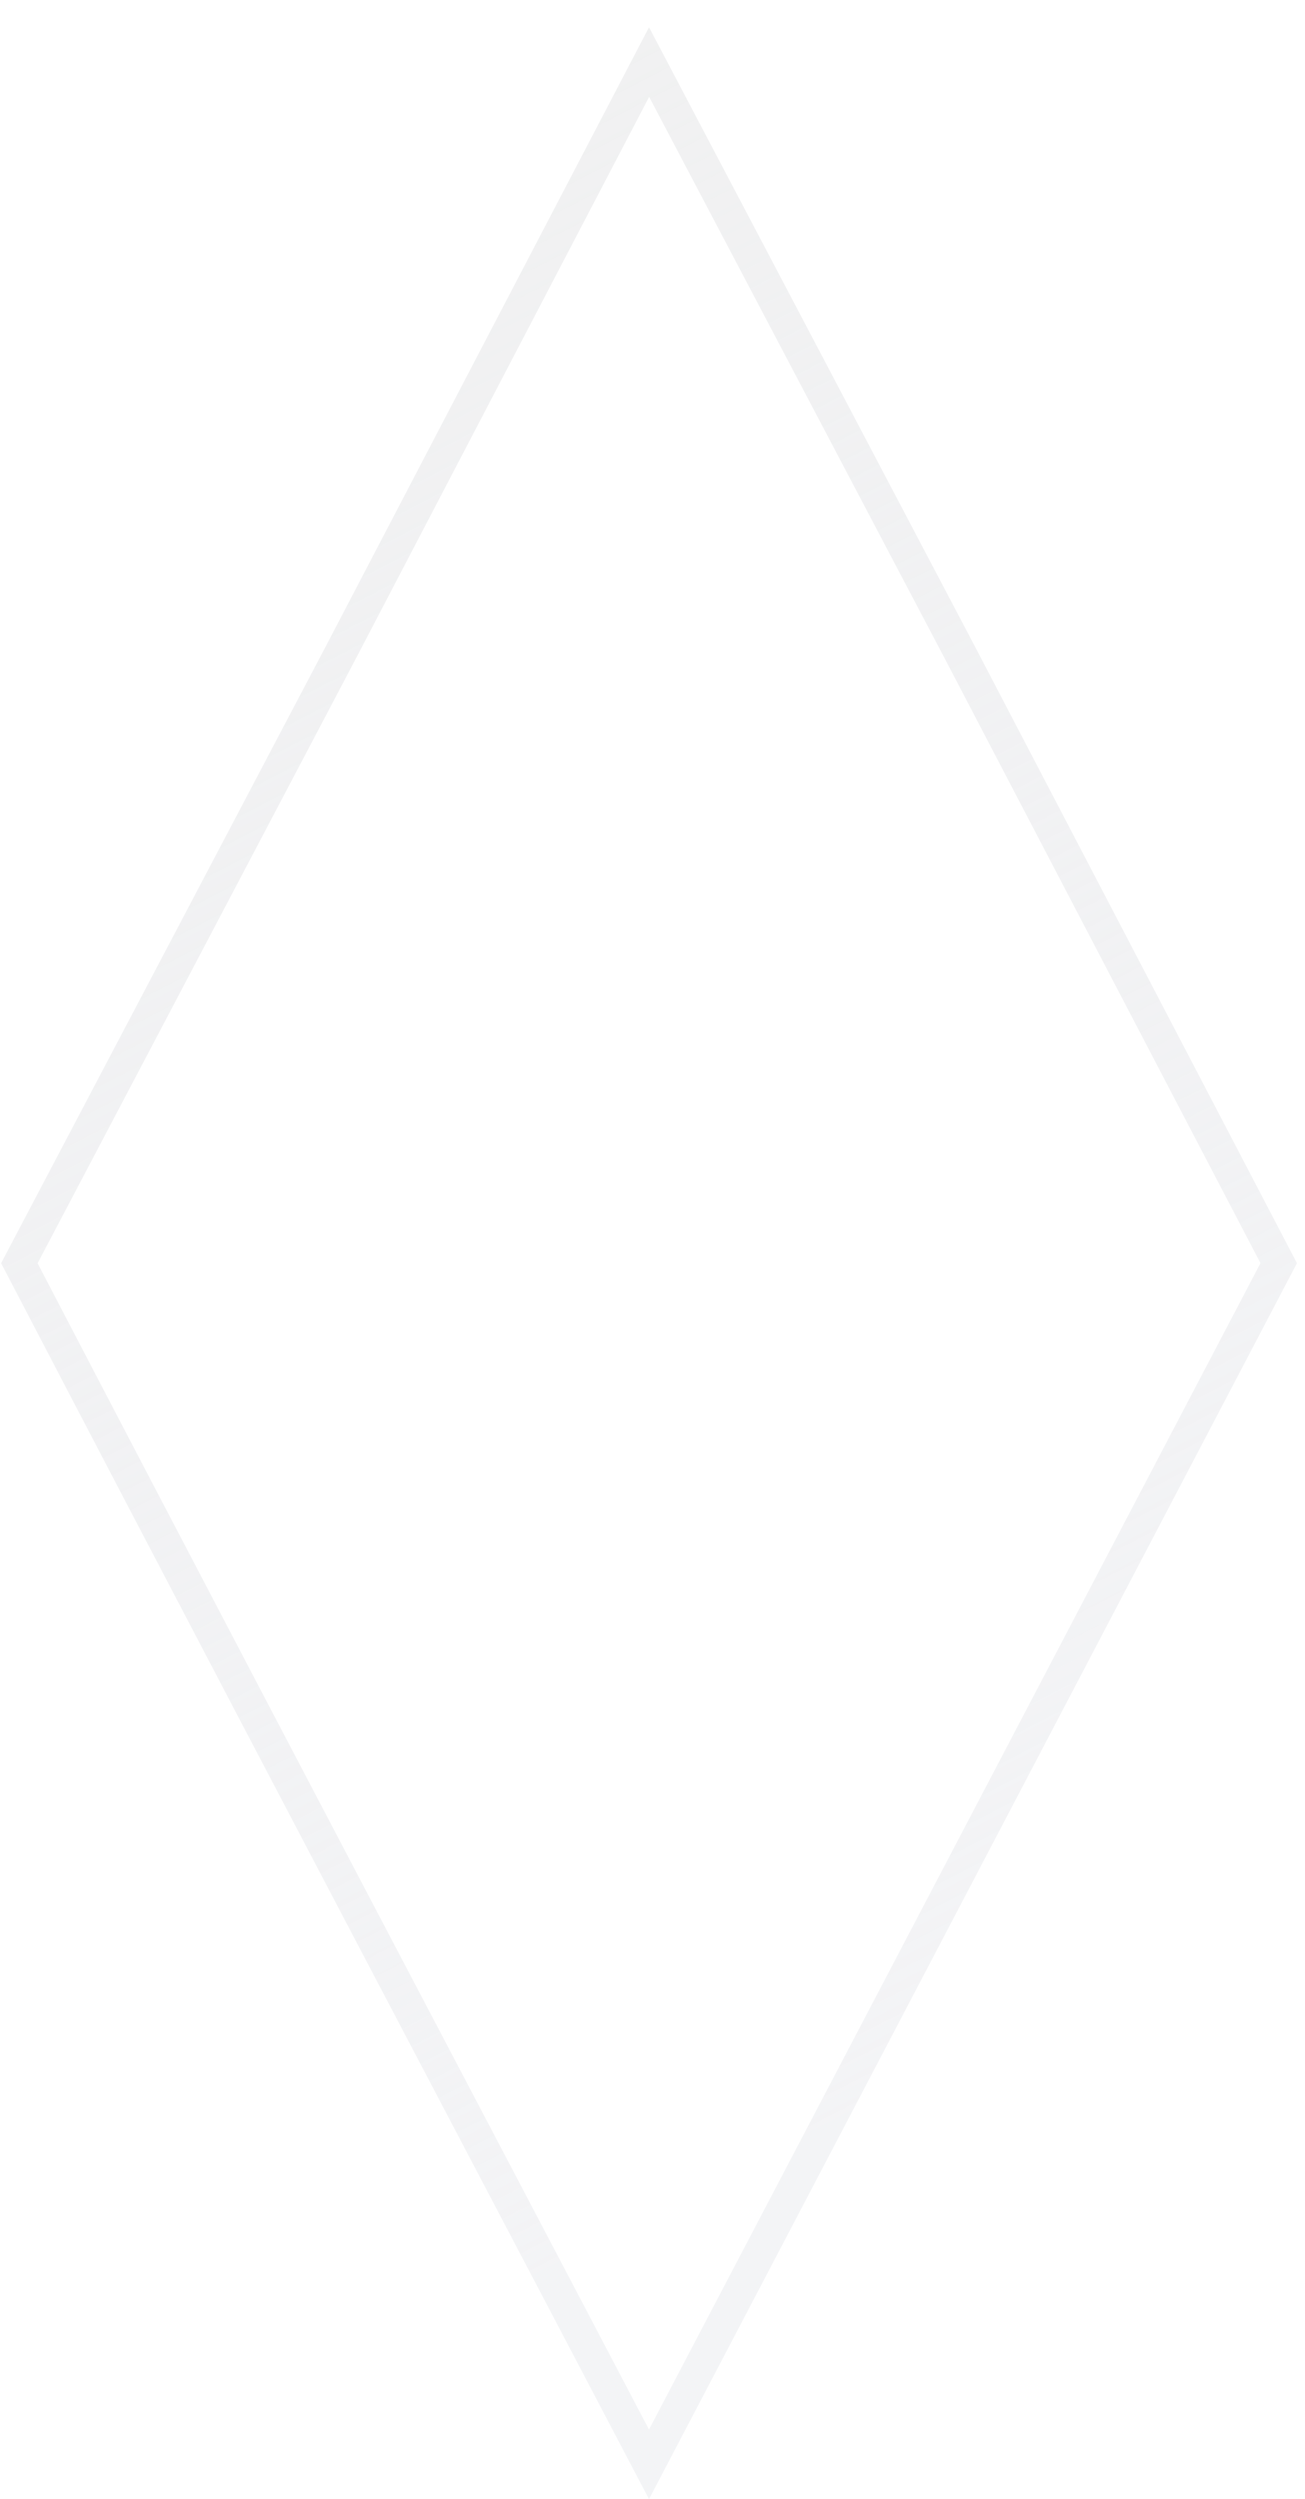 <svg width="47" height="90" viewBox="0 0 47 90" fill="none" xmlns="http://www.w3.org/2000/svg">
<g id="Vector" filter="url(#filter0_b_589_5455)">
<path d="M23.375 90C14.778 73.617 8.826 62.348 0.04 45.491L11.754 23.236L23.375 0.982L35.089 23.236L46.709 45.491L23.375 90Z" fill="white" fill-opacity="0.31"/>
<path d="M12.269 23.508L12.27 23.506L23.377 2.235L34.573 23.506L34.574 23.508L46.053 45.49L23.374 88.747C21.064 84.345 18.941 80.305 16.895 76.412C11.613 66.361 6.847 57.291 0.697 45.492L12.269 23.508Z" stroke="url(#paint0_linear_589_5455)" stroke-width="1.164"/>
</g>
<defs>
<filter id="filter0_b_589_5455" x="-11.601" y="-10.659" width="69.951" height="112.299" filterUnits="userSpaceOnUse" color-interpolation-filters="sRGB">
<feFlood flood-opacity="0" result="BackgroundImageFix"/>
<feGaussianBlur in="BackgroundImageFix" stdDeviation="5.82"/>
<feComposite in2="SourceAlpha" operator="in" result="effect1_backgroundBlur_589_5455"/>
<feBlend mode="normal" in="SourceGraphic" in2="effect1_backgroundBlur_589_5455" result="shape"/>
</filter>
<linearGradient id="paint0_linear_589_5455" x1="45.081" y1="93.267" x2="-5.24" y2="-4.192" gradientUnits="userSpaceOnUse">
<stop offset="0.199" stop-color="#E8E9ED" stop-opacity="0.51"/>
<stop offset="1" stop-color="#F1F1F1"/>
</linearGradient>
</defs>
</svg>

